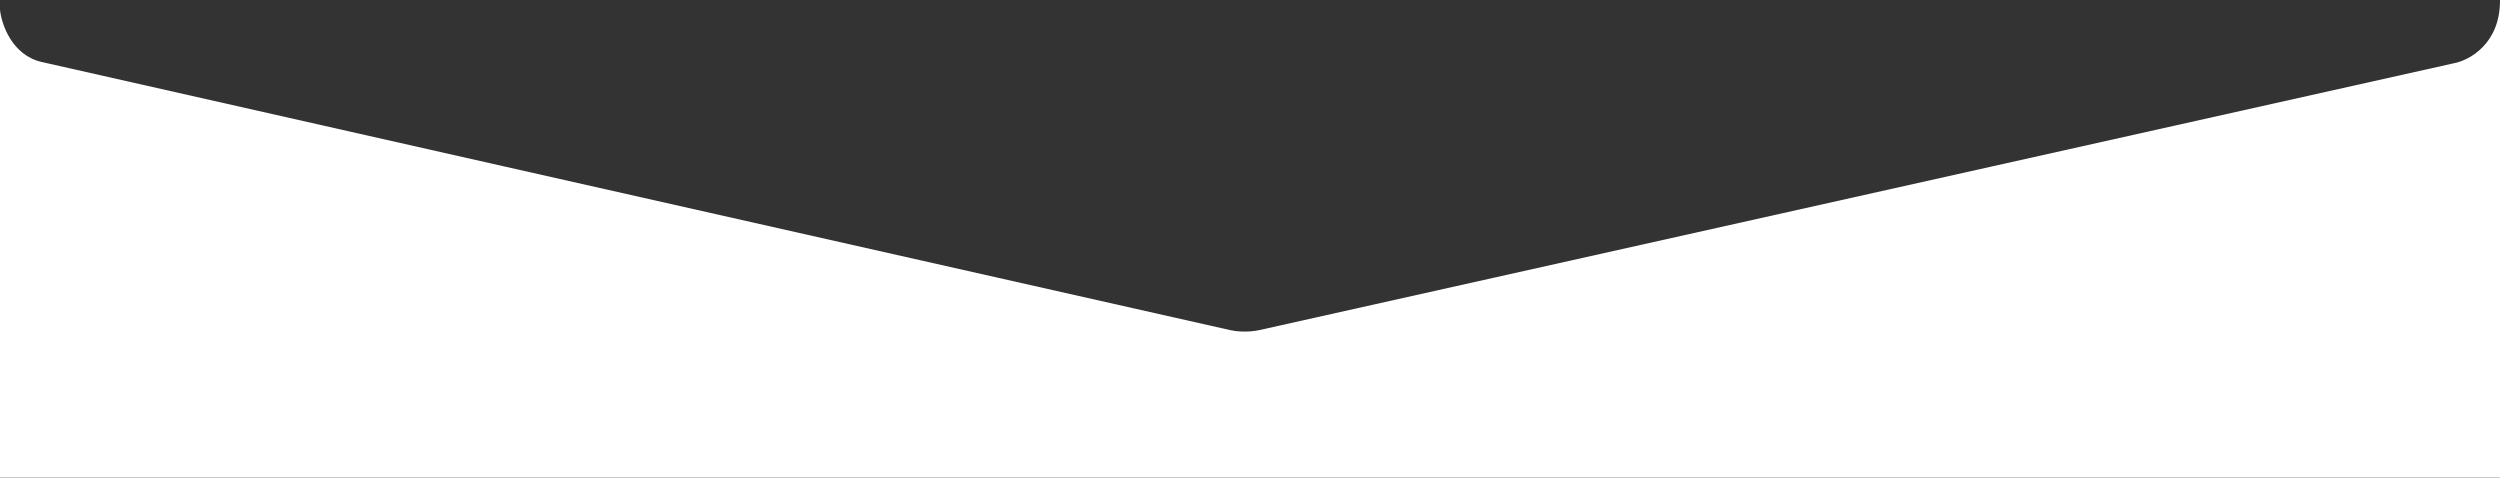 <svg width="1897" height="363" viewBox="0 0 1897 363" fill="none" xmlns="http://www.w3.org/2000/svg">
<rect x="0" y="0" width="1897" height="363" fill="#333333" stroke="none"/>
<path d="M31.5 47C9.1 41.8 1.167 18.5 0 7.5V362.5H1897V0.5C1897 33.3 1873.67 45.833 1862 48C1563.67 114.667 964.7 248.5 955.5 250.5C946.3 252.5 937 251.333 933.5 250.5C642.167 184.833 53.9 52.2 31.5 47Z" fill="white"/>
</svg>
